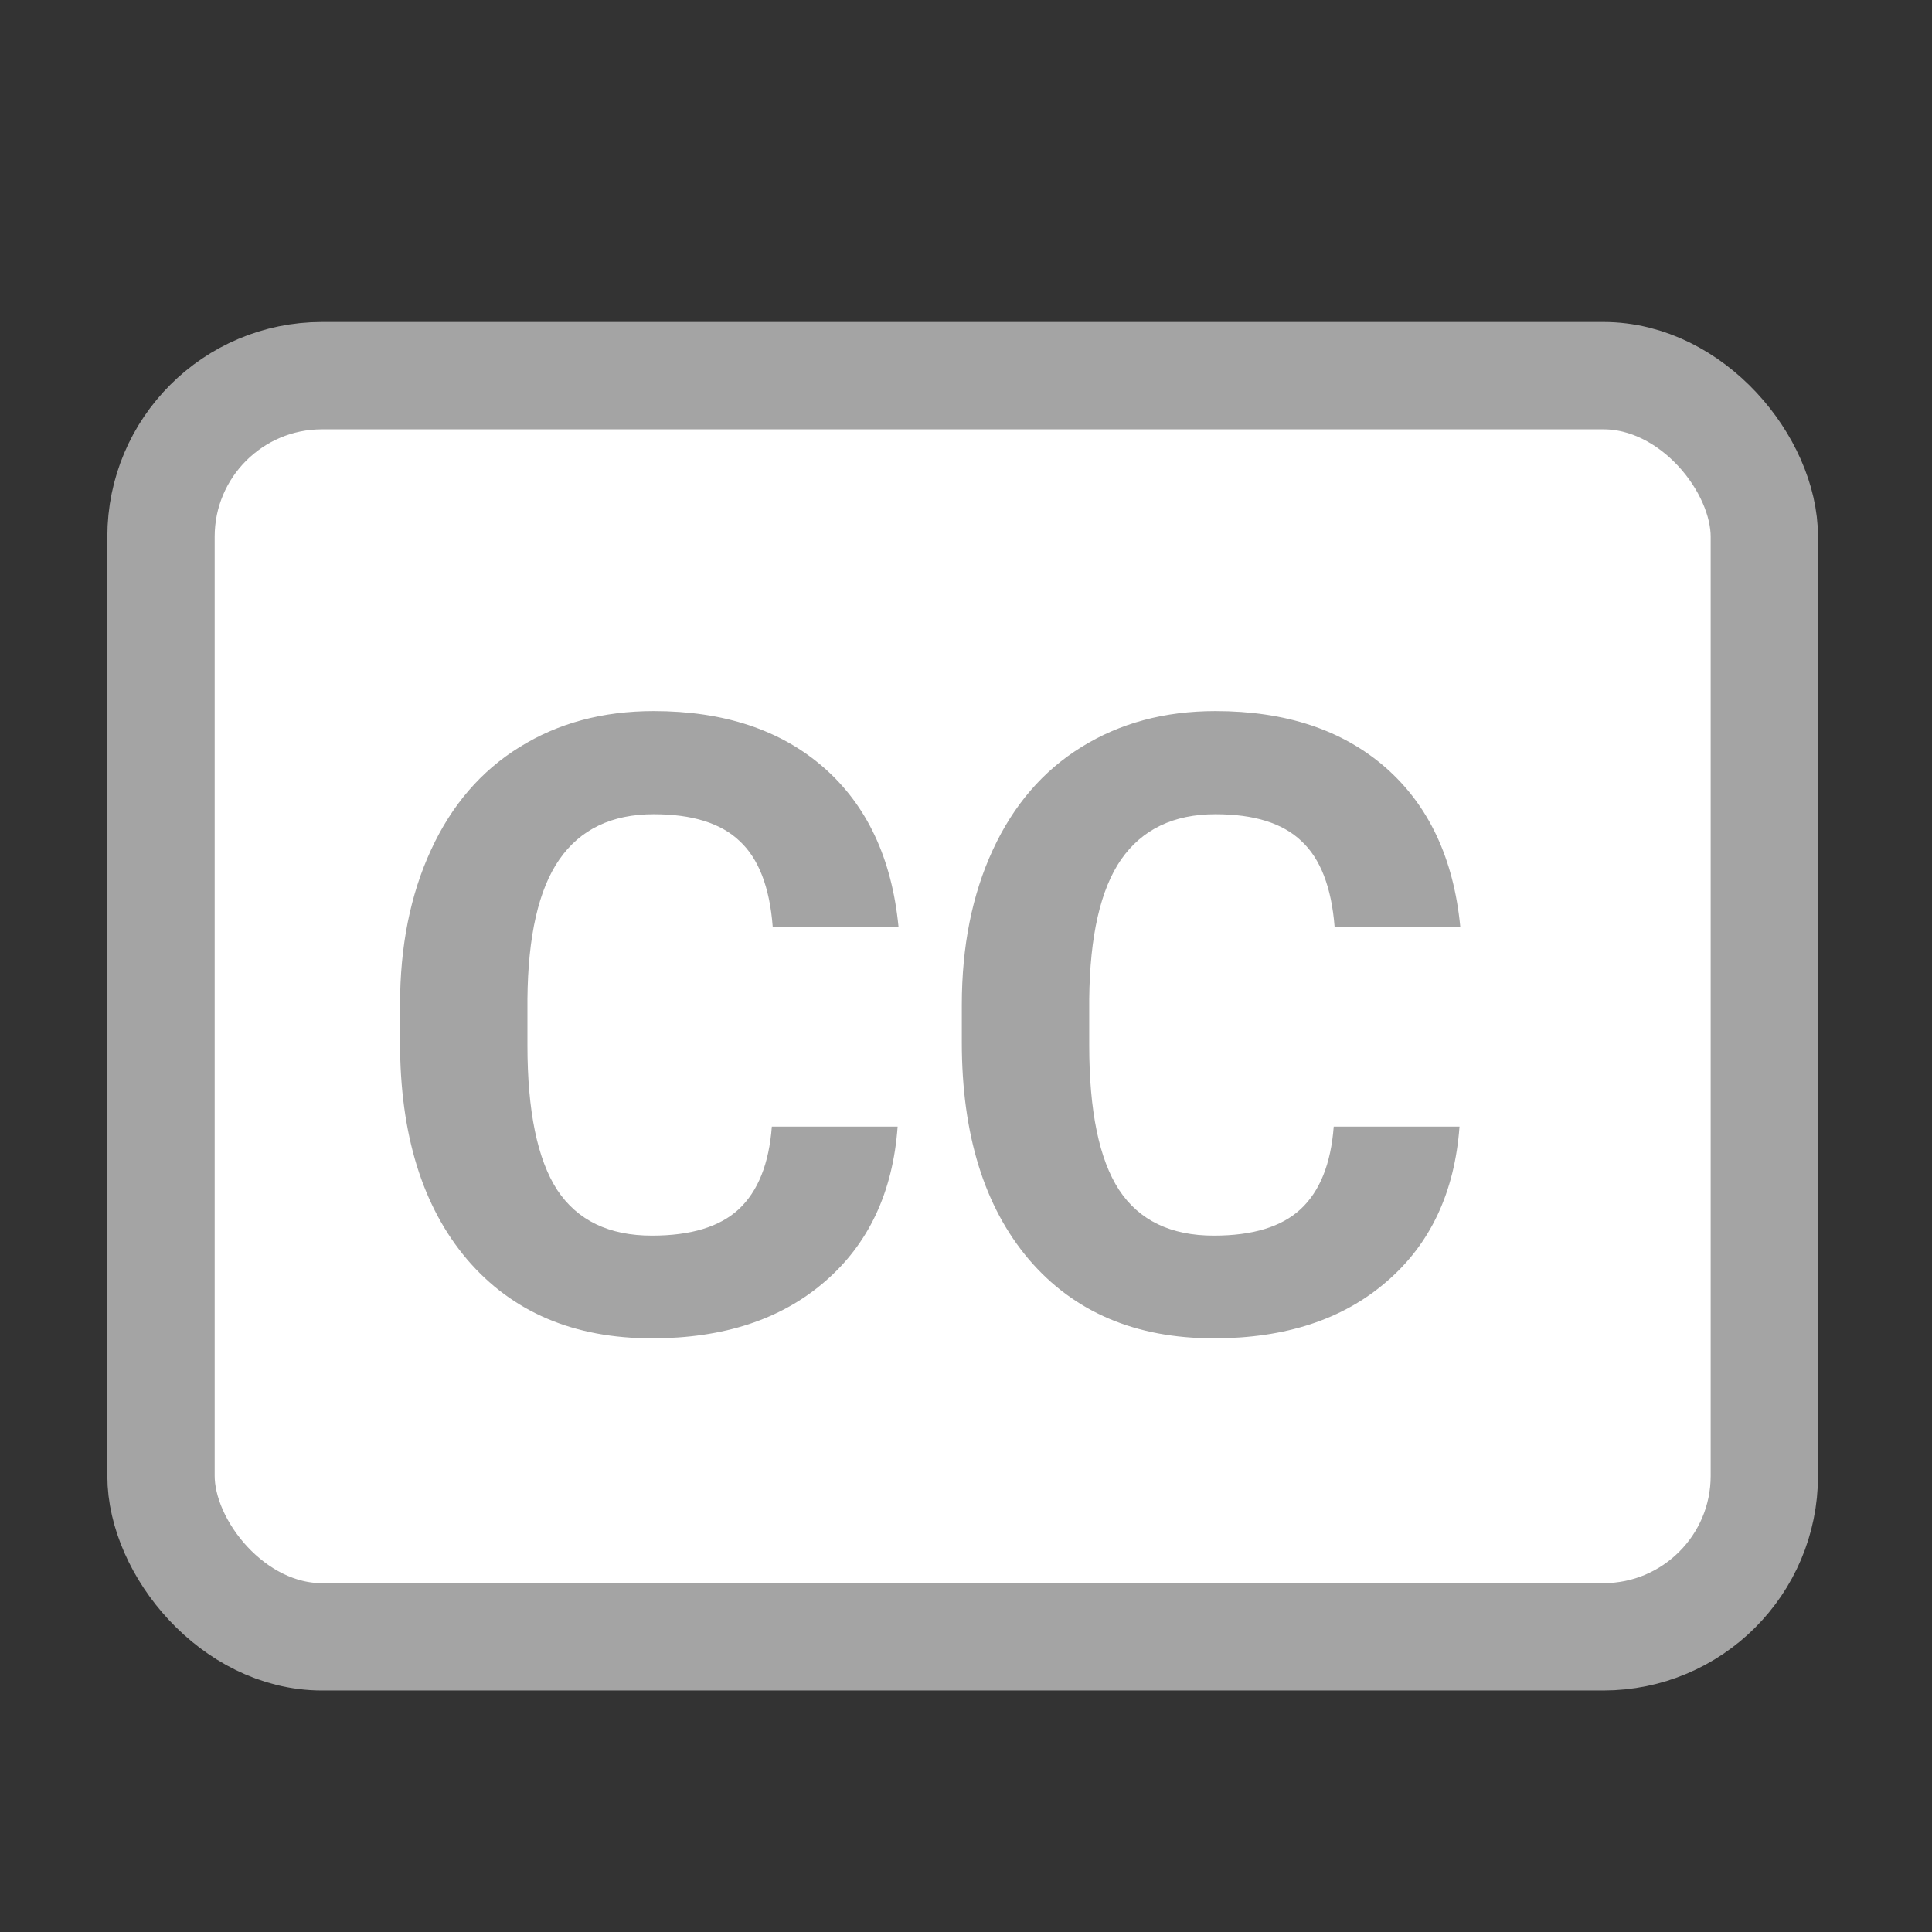 <svg width="18" height="18" viewBox="0 0 18 18" fill="none" xmlns="http://www.w3.org/2000/svg">
	<rect x="0" y="0" width="18" height="18" fill="#333333" stroke="none"/>
	<rect x="1.5" y="3.5" width="14.938" height="11.75" rx="1.5" fill="white" stroke="#A4A4A4"/>
	<path d="M8.363 10.496C8.319 11.108 8.092 11.59 7.684 11.941C7.277 12.293 6.741 12.469 6.074 12.469C5.345 12.469 4.771 12.224 4.352 11.734C3.935 11.242 3.727 10.568 3.727 9.711V9.363C3.727 8.816 3.823 8.335 4.016 7.918C4.208 7.501 4.483 7.182 4.84 6.961C5.199 6.737 5.616 6.625 6.09 6.625C6.746 6.625 7.275 6.801 7.676 7.152C8.077 7.504 8.309 7.997 8.371 8.633H7.199C7.171 8.266 7.068 8 6.891 7.836C6.716 7.669 6.449 7.586 6.09 7.586C5.699 7.586 5.406 7.727 5.211 8.008C5.018 8.286 4.919 8.72 4.914 9.309V9.738C4.914 10.353 5.007 10.802 5.191 11.086C5.379 11.37 5.673 11.512 6.074 11.512C6.436 11.512 6.706 11.43 6.883 11.266C7.062 11.099 7.165 10.842 7.191 10.496H8.363ZM13.598 10.496C13.553 11.108 13.327 11.59 12.918 11.941C12.512 12.293 11.975 12.469 11.309 12.469C10.579 12.469 10.005 12.224 9.586 11.734C9.169 11.242 8.961 10.568 8.961 9.711V9.363C8.961 8.816 9.057 8.335 9.25 7.918C9.443 7.501 9.717 7.182 10.074 6.961C10.434 6.737 10.85 6.625 11.324 6.625C11.98 6.625 12.509 6.801 12.91 7.152C13.311 7.504 13.543 7.997 13.605 8.633H12.434C12.405 8.266 12.302 8 12.125 7.836C11.95 7.669 11.684 7.586 11.324 7.586C10.934 7.586 10.641 7.727 10.445 8.008C10.253 8.286 10.154 8.72 10.148 9.309V9.738C10.148 10.353 10.241 10.802 10.426 11.086C10.613 11.37 10.908 11.512 11.309 11.512C11.671 11.512 11.94 11.43 12.117 11.266C12.297 11.099 12.4 10.842 12.426 10.496H13.598Z" fill="#A4A4A4"/>
</svg>
